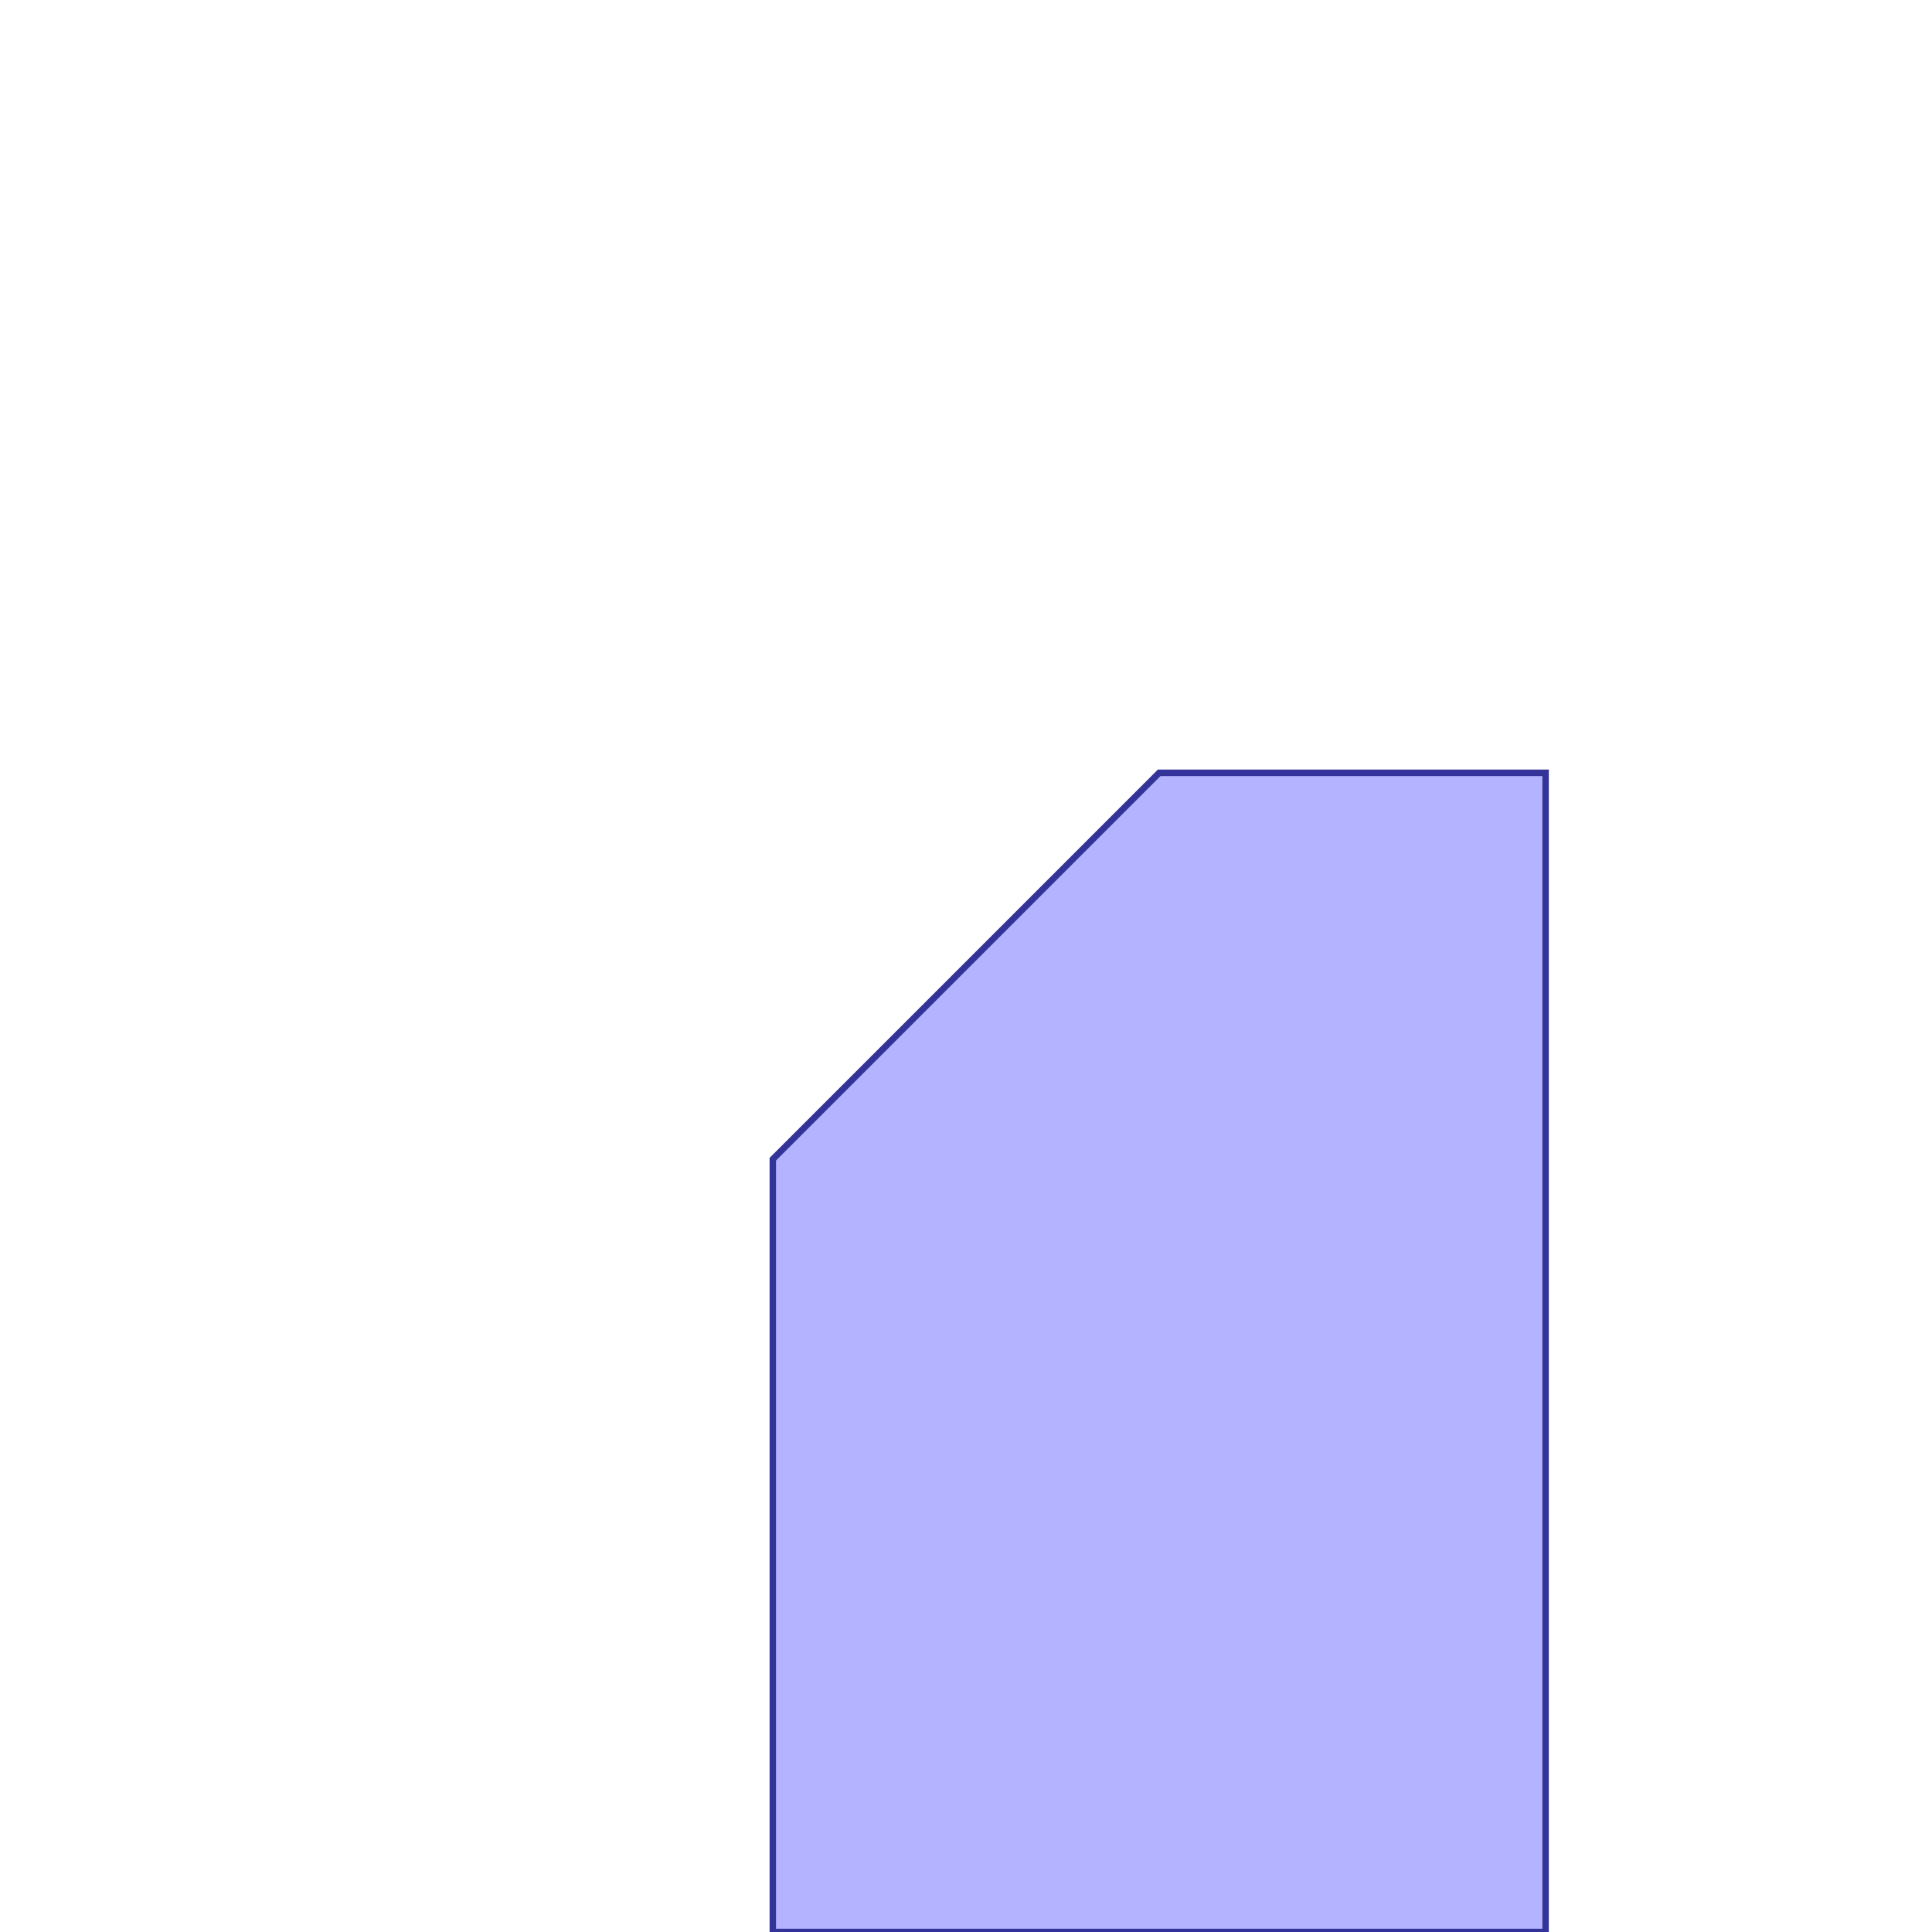 <?xml version="1.0" standalone="no"?>
<!DOCTYPE svg PUBLIC "-//W3C//DTD SVG 1.1//EN"
"http://www.w3.org/Graphics/SVG/1.1/DTD/svg11.dtd">
<svg viewBox="0 0 300 300" version="1.1"
xmlns="http://www.w3.org/2000/svg"
xmlns:xlink="http://www.w3.org/1999/xlink">
<g fill-rule="evenodd"><path d="M 120,180 L 180,120 L 240,120 L 240,300 L 120,300 L 120,180 z " style="fill-opacity:0.3;fill:rgb(0,0,255);stroke:rgb(51,51,153);stroke-width:1"/></g>
</svg>

